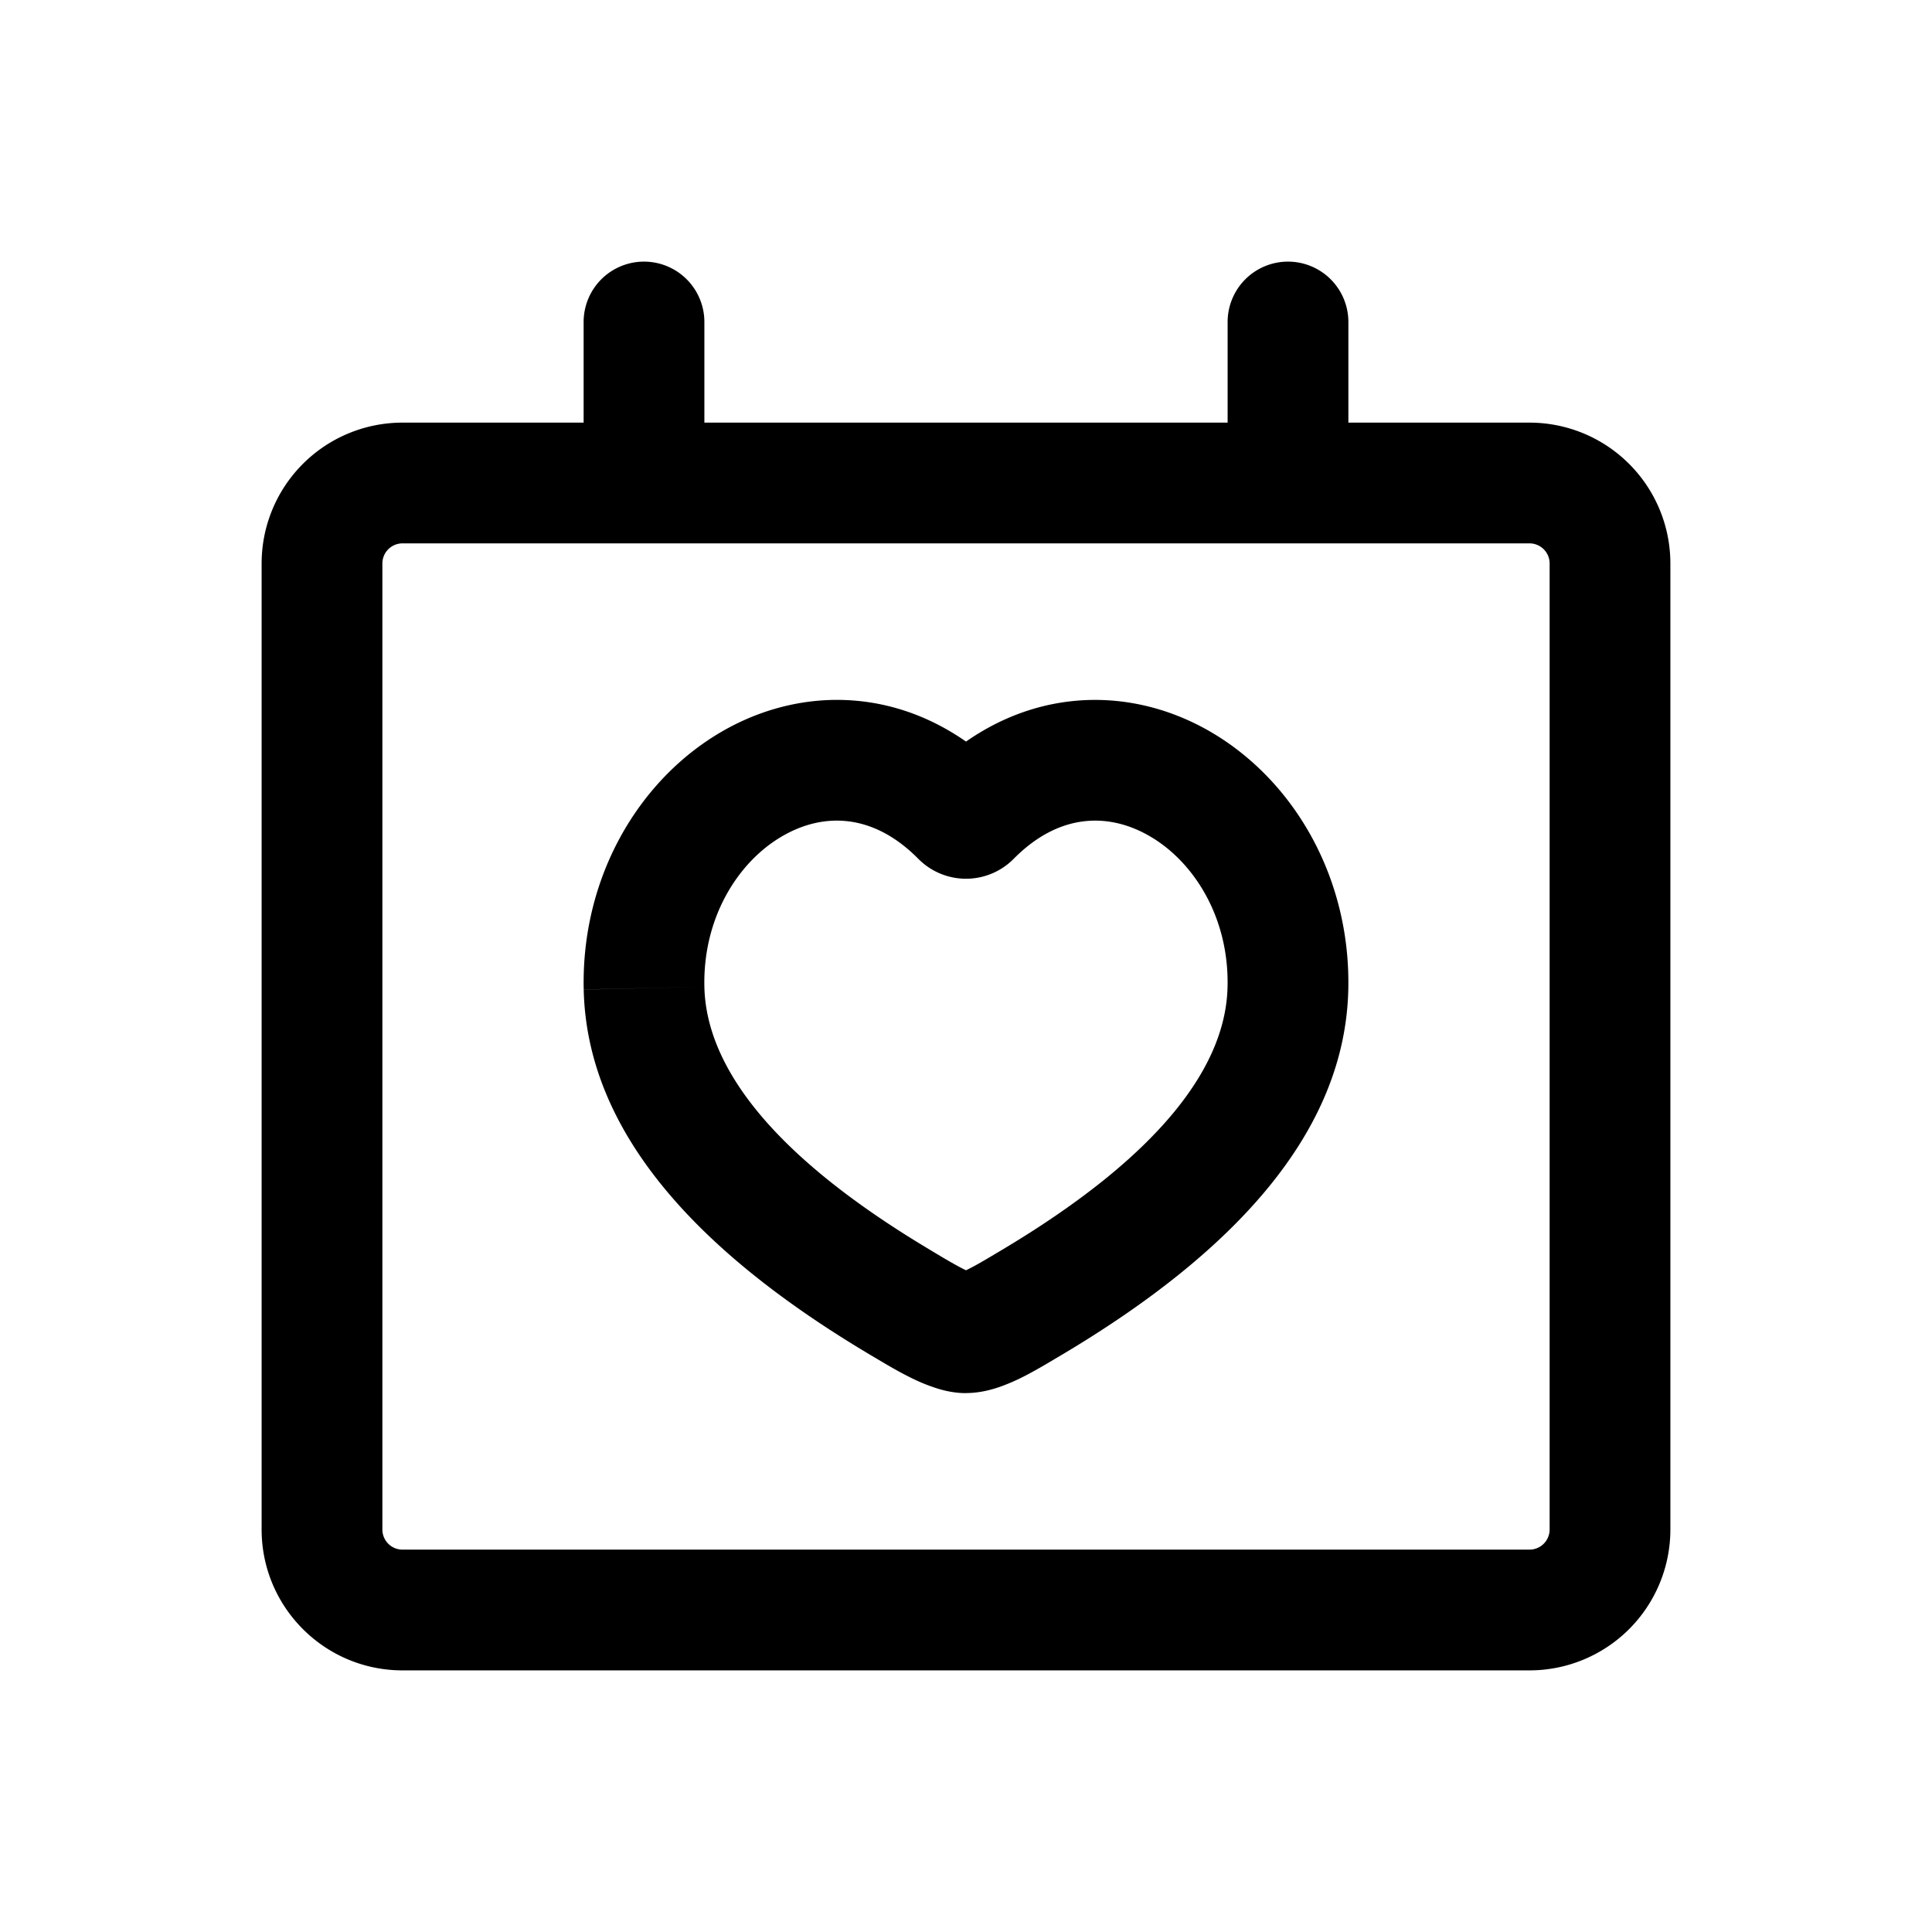 <svg xmlns="http://www.w3.org/2000/svg" width="24" height="24" fill="none" viewBox="0 0 24 24">
    <path fill="currentColor" d="M16.75 4a.75.75 0 0 0-1.5 0zm-8 0a.75.75 0 0 0-1.5 0zM8 12.276l.75-.017zm3.941-2.135-.533.528zM16 12.276l.75.017zm-3.94-2.135.533.528zm-.863 6.046-.383.645zm1.608 0 .383.645zM5 6.75h14v-1.5H5zM4.75 19V7h-1.5v12zm14.5-12v12h1.5V7zM19 19.25H5v1.5h14zM15.25 4v2h1.5V4zm-8 0v2h1.5V4zm1.5 8.259c-.019-.867.423-1.555.965-1.87.505-.295 1.125-.295 1.693.28l1.067-1.055c-1.071-1.083-2.446-1.145-3.515-.522-1.03.6-1.74 1.808-1.709 3.2zm7.999.034c.031-1.393-.678-2.6-1.709-3.201-1.069-.623-2.444-.56-3.515.522l1.067 1.055c.568-.575 1.188-.575 1.693-.28.542.315.984 1.003.964 1.87zM12 15.805c.072 0 .104.017.074.006a1.064 1.064 0 0 1-.116-.052c-.117-.06-.24-.134-.379-.217l-.766 1.29c.114.067.293.177.465.264.088.045.191.093.3.13.099.036.25.08.422.08zm-.42-.263c-2.053-1.219-2.808-2.334-2.83-3.283l-1.499.034c.04 1.771 1.415 3.263 3.562 4.539zm.42 1.763c.172 0 .323-.043.423-.078a2.49 2.49 0 0 0 .299-.13c.172-.088.351-.198.465-.265l-.766-1.29c-.14.083-.262.158-.379.217a1.064 1.064 0 0 1-.116.052c-.03.011.002-.006.074-.006zm1.187-.473c2.147-1.276 3.522-2.768 3.562-4.54l-1.5-.033c-.02.949-.776 2.064-2.828 3.283zm-1.779-6.163a.833.833 0 0 0 1.184 0l-1.067-1.055a.667.667 0 0 1 .95 0zM19.25 19a.25.25 0 0 1-.25.25v1.5A1.75 1.75 0 0 0 20.75 19zm-16 0c0 .966.784 1.75 1.75 1.75v-1.5a.25.25 0 0 1-.25-.25zM19 6.75a.25.25 0 0 1 .25.25h1.5A1.75 1.75 0 0 0 19 5.25zM5 5.25A1.75 1.75 0 0 0 3.25 7h1.5A.25.25 0 0 1 5 6.75z"/>
</svg>